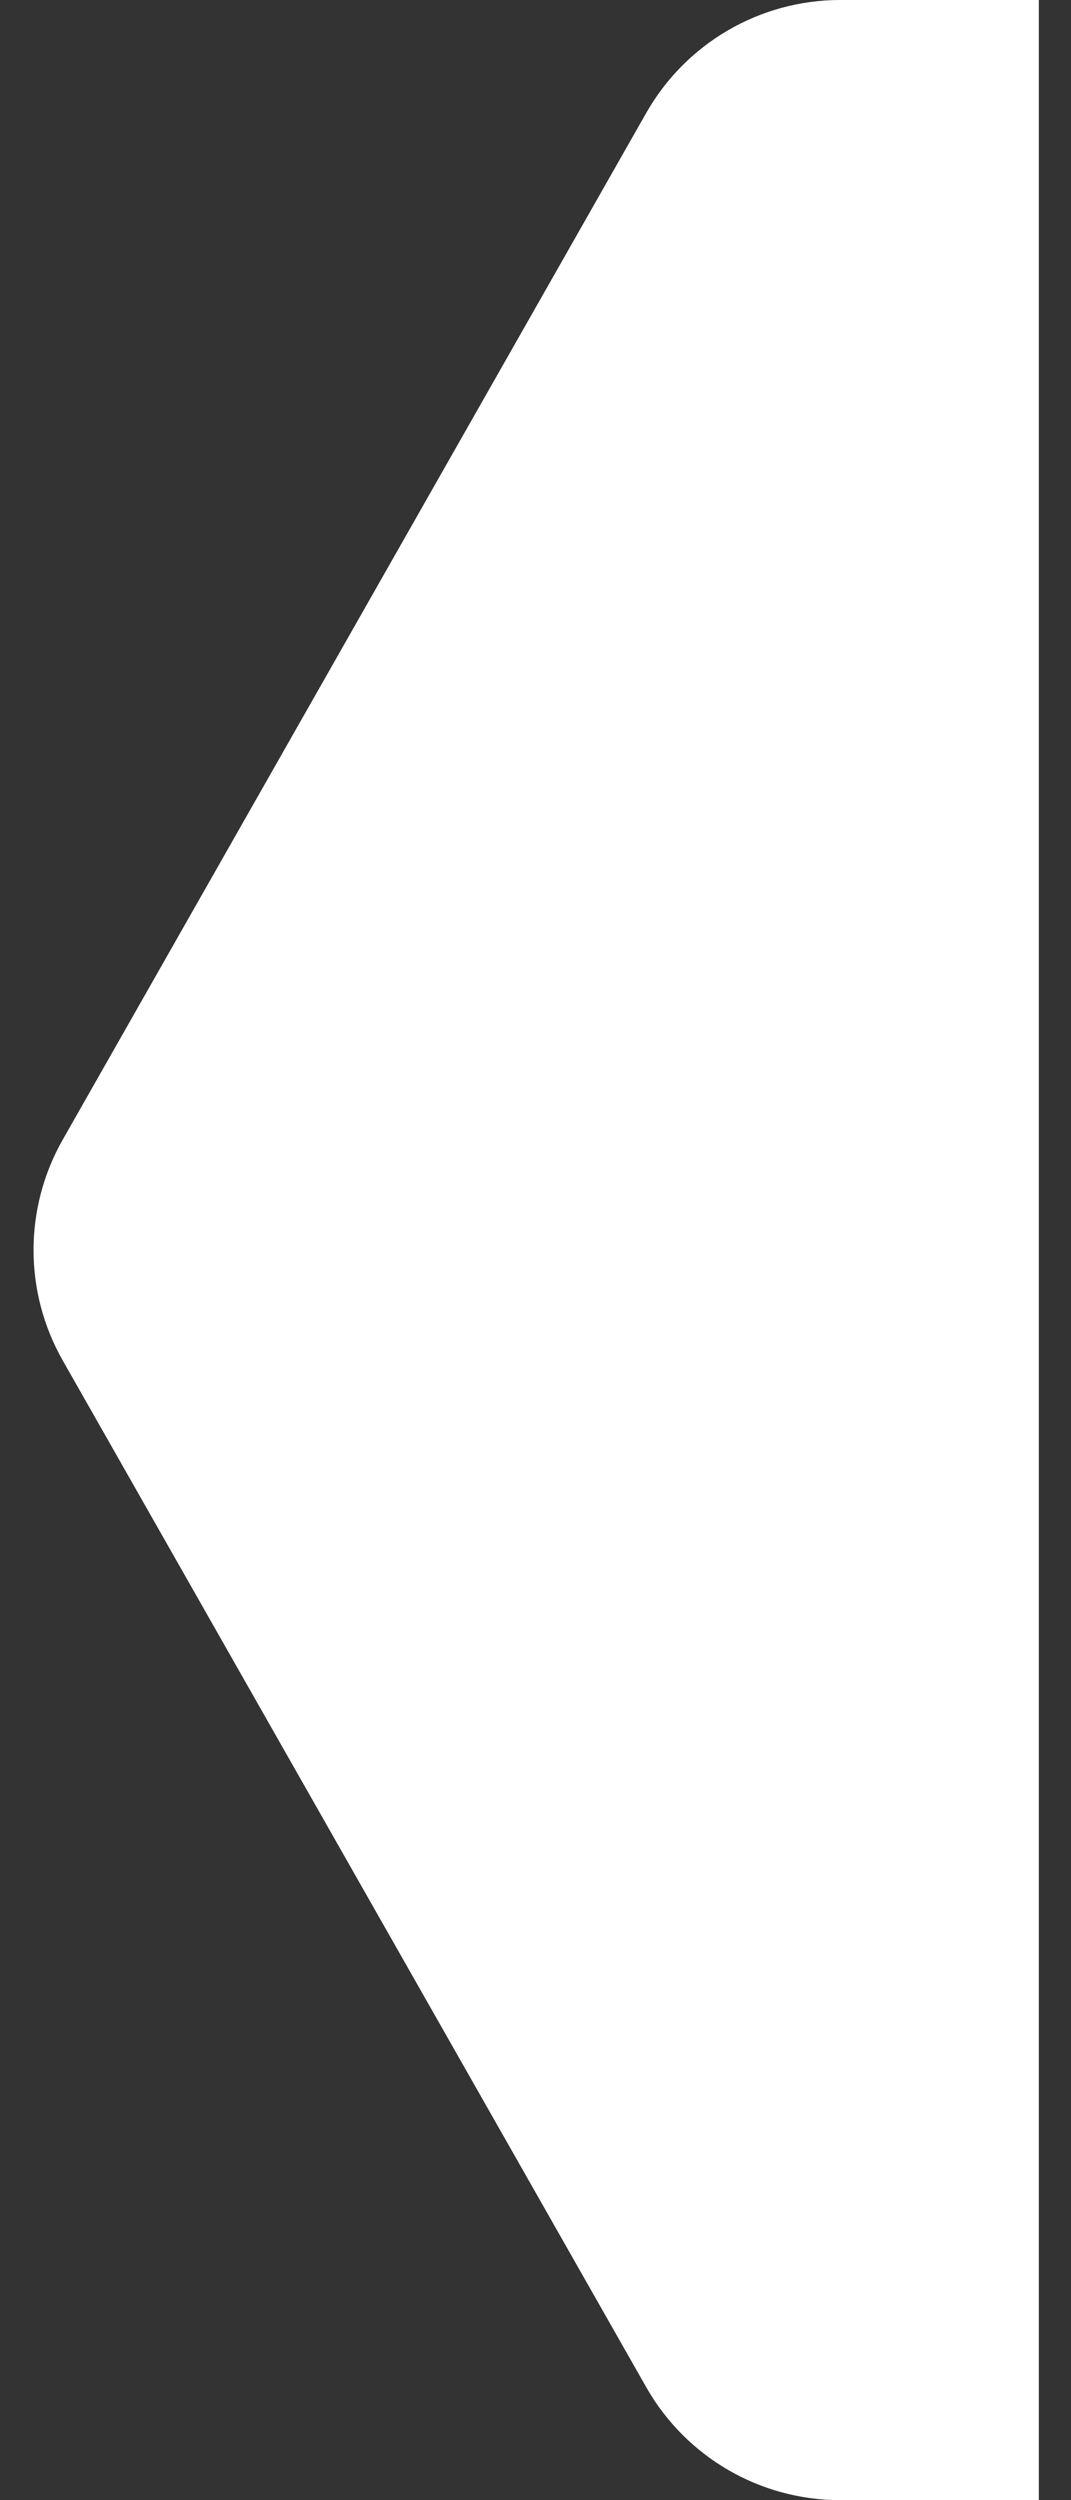 <svg width="24" height="56" viewBox="0 0 24 56" fill="none" xmlns="http://www.w3.org/2000/svg">
<rect x="0" y="0" width="24" height="56" fill="#333333" stroke="none"/>
<path d="M14.482 2.529C15.371 0.966 17.031 0 18.829 0H23.279V56H18.829C17.031 56 15.371 55.035 14.482 53.471L1.405 30.471C0.534 28.939 0.534 27.061 1.405 25.529L14.482 2.529Z" fill="white"/>
</svg>
